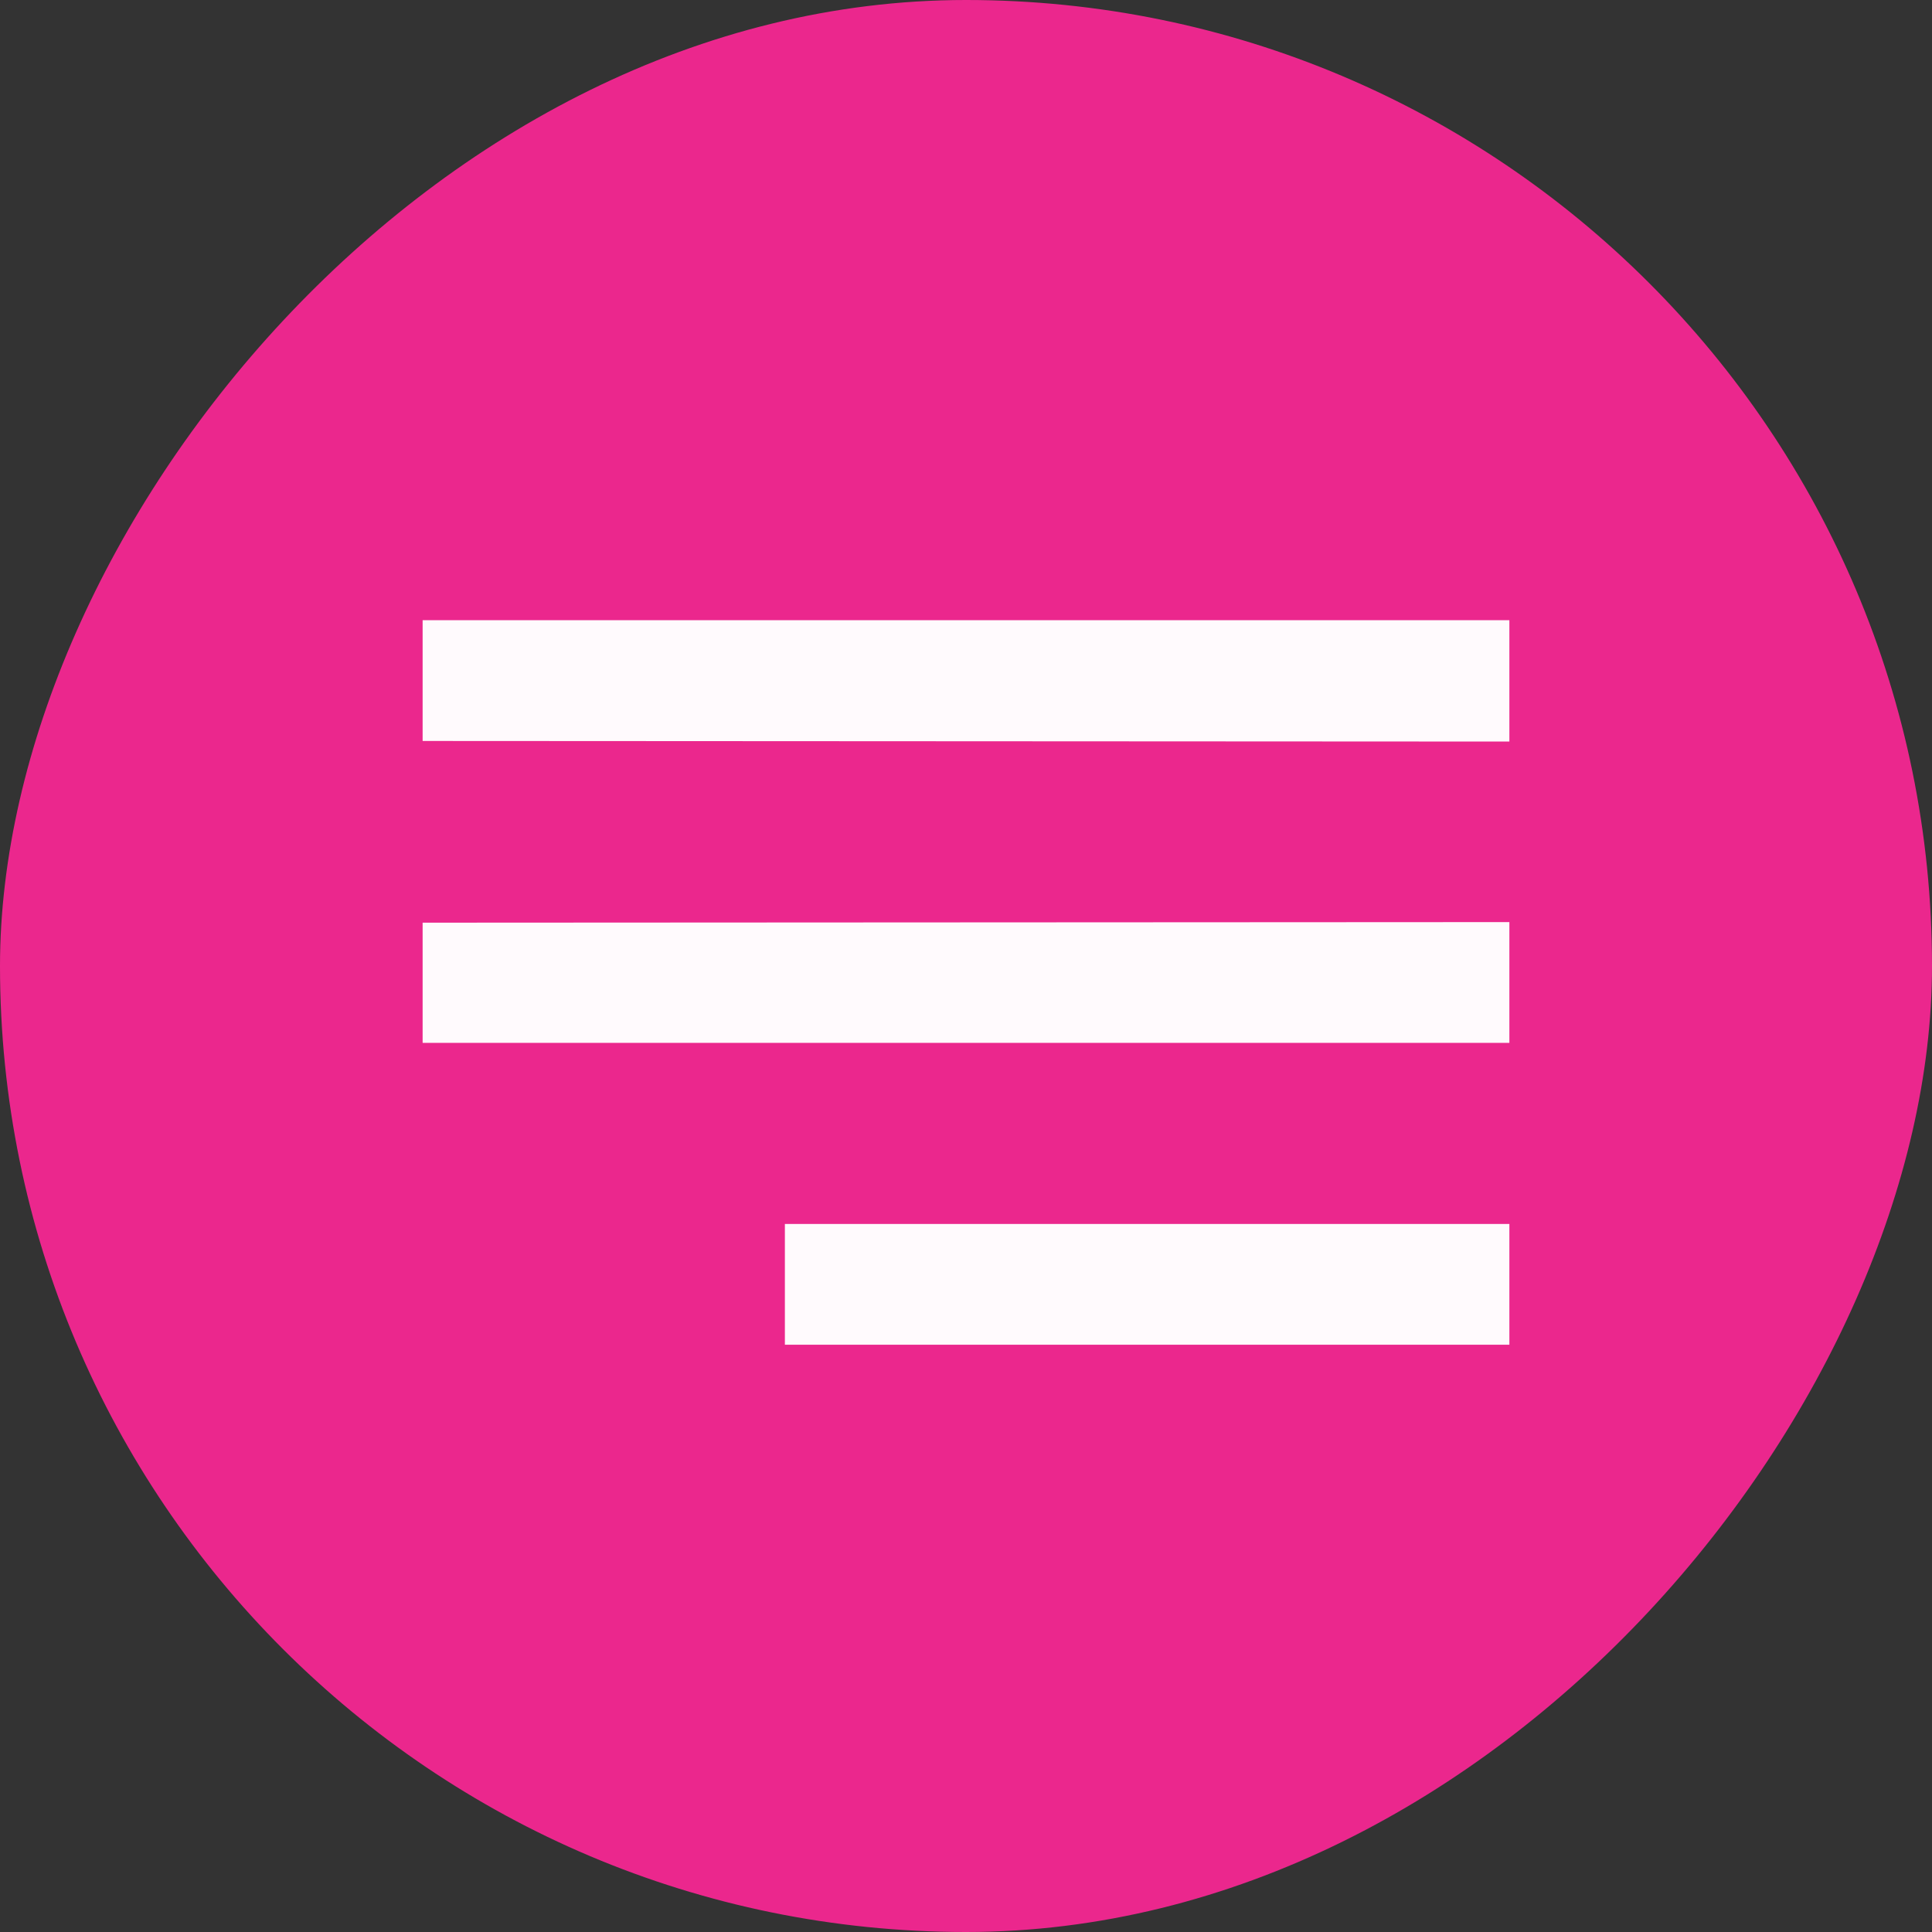 <svg width="40" height="40" viewBox="0 0 40 40" fill="none" xmlns="http://www.w3.org/2000/svg">
<rect x="0" y="0" width="40" height="40" fill="#333333" stroke="none"/>
<rect width="40" height="40" rx="20" transform="matrix(-1 0 0 1 40 0)" fill="#EB278D"/>
<g clip-path="url(#clip0_39_304)">
<path d="M8.75 19.103L31.25 19.091V21.591H8.75V19.103ZM31.25 25.341H16.25V27.841H31.25V25.341ZM8.75 12.841H31.25V15.353L8.75 15.341V12.841Z" fill="#FFFAFD"/>
</g>
<defs>
<clipPath id="clip0_39_304">
<rect width="30" height="30" rx="15" transform="matrix(-1 0 0 1 35 5)" fill="white"/>
</clipPath>
</defs>
</svg>
